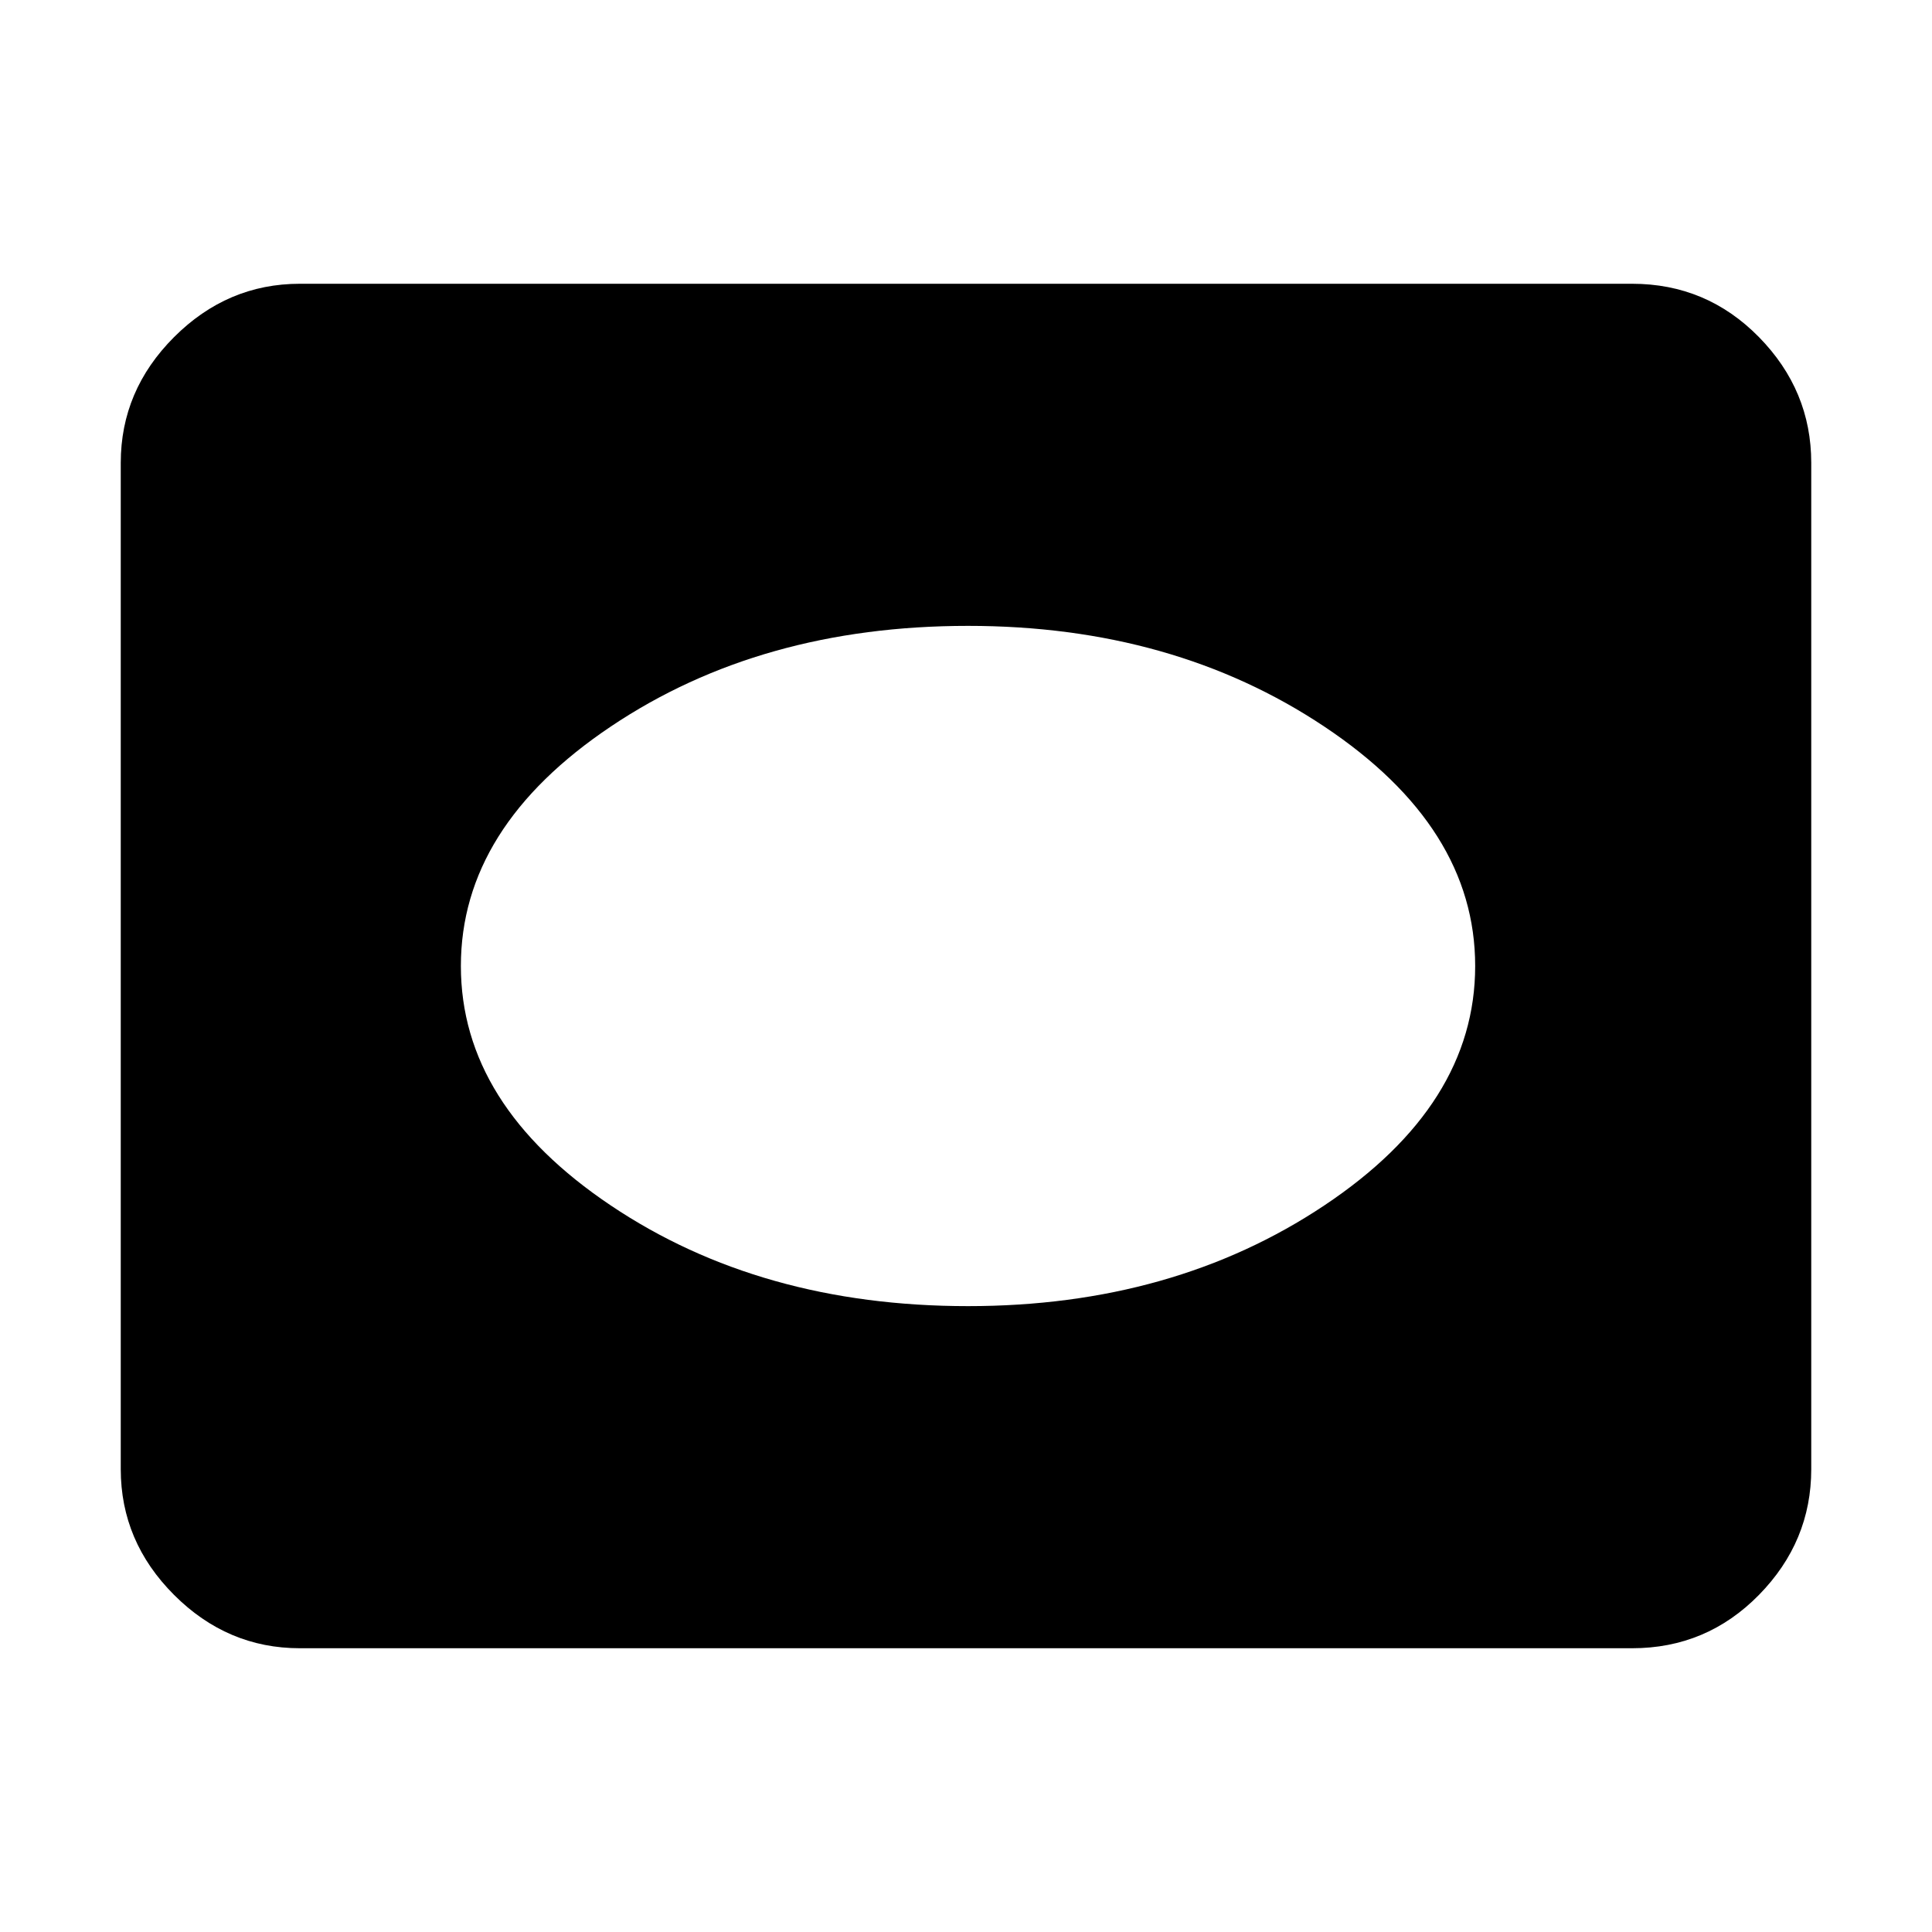 <svg xmlns="http://www.w3.org/2000/svg" height="40" width="40"><path d="M20.042 27.042q4.25 0 7.375-2.084 3.125-2.083 3.125-4.958t-3.125-4.958q-3.125-2.084-7.375-2.084-4.292 0-7.396 2.084Q9.542 17.125 9.542 20t3.104 4.958q3.104 2.084 7.396 2.084ZM6.208 34.125q-1.5 0-2.604-1.104T2.5 30.417V9.583q0-1.5 1.104-2.604t2.604-1.104h27.584q1.541 0 2.625 1.104Q37.5 8.083 37.5 9.583v20.834q0 1.5-1.083 2.604-1.084 1.104-2.625 1.104Z"/></svg>